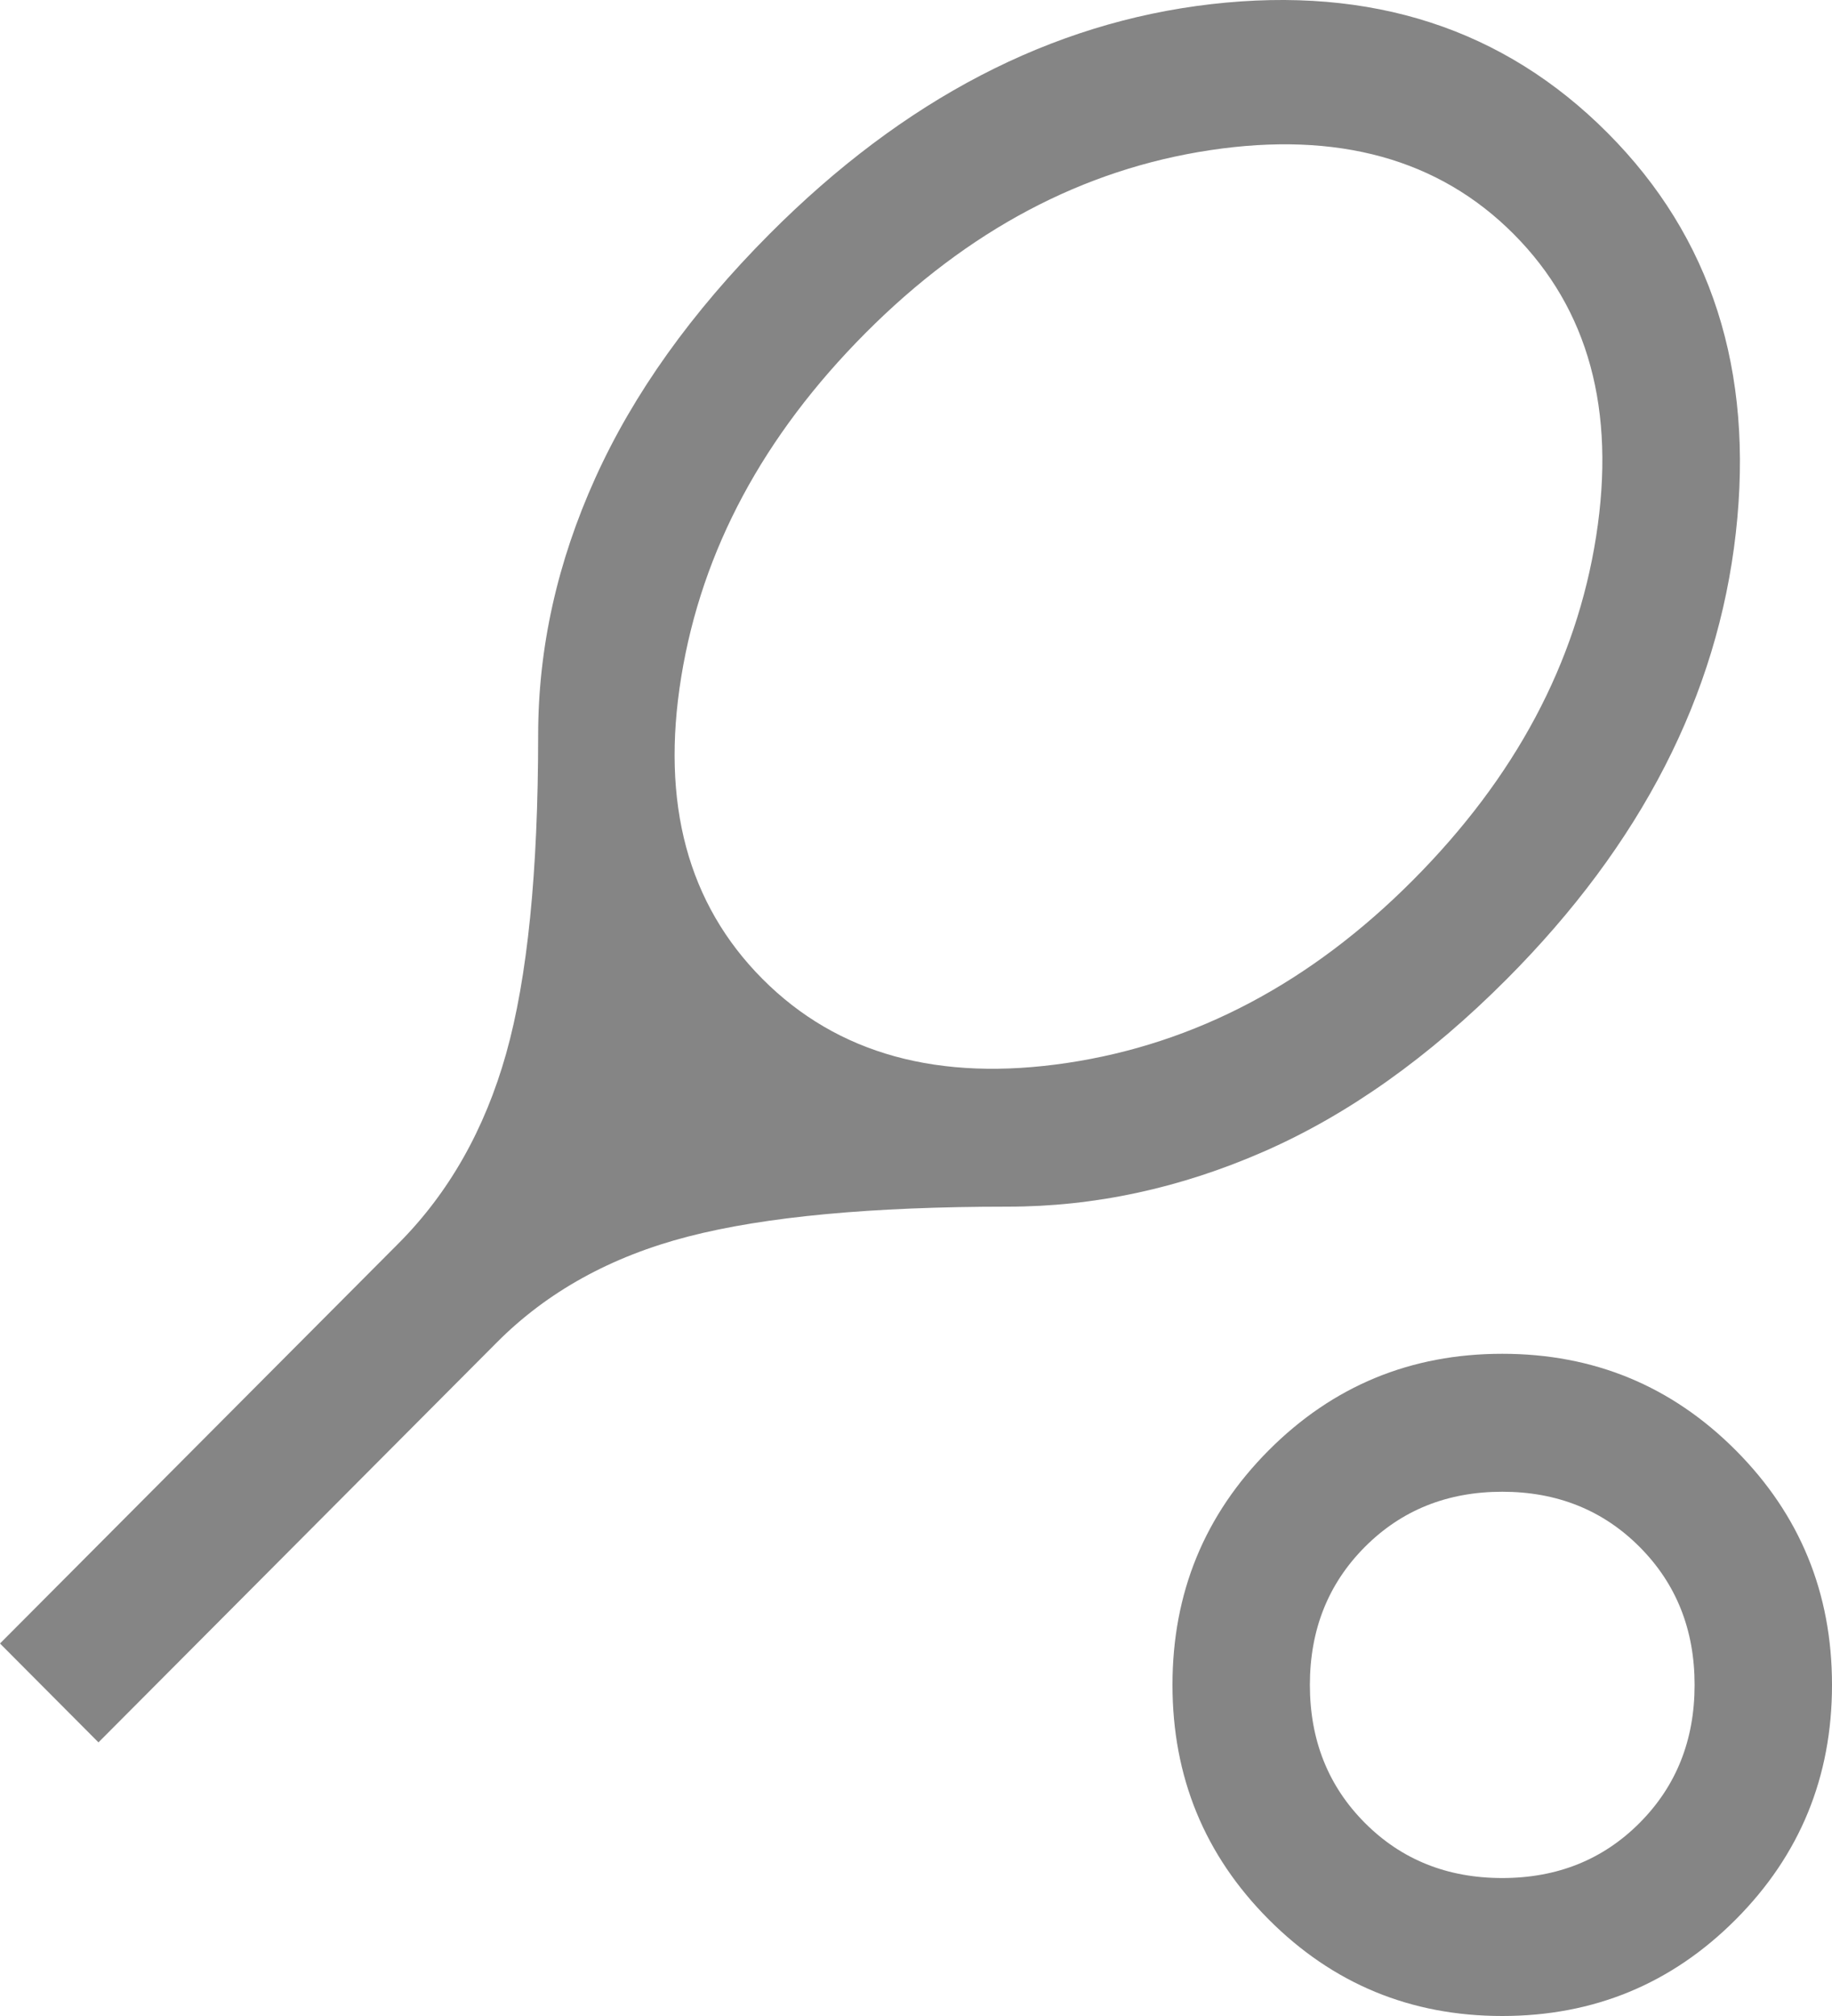 <svg width="40" height="44" viewBox="0 0 40 44" fill="none" xmlns="http://www.w3.org/2000/svg">
<path d="M2.15 38.028L0 35.87L8.7 27.139C9.8 26.035 10.583 24.655 11.05 22.999C11.517 21.343 11.75 19.026 11.75 16.048C11.75 14.141 12.167 12.268 13 10.428C13.833 8.588 15.1 6.815 16.8 5.109C19.733 2.165 22.95 0.492 26.45 0.09C29.95 -0.311 32.833 0.626 35.1 2.901C37.367 5.175 38.3 8.086 37.9 11.632C37.5 15.178 35.833 18.424 32.9 21.368C31.2 23.074 29.433 24.328 27.6 25.131C25.767 25.934 23.9 26.336 22 26.336C19.033 26.336 16.708 26.553 15.025 26.988C13.342 27.423 11.95 28.192 10.85 29.297L2.15 38.028ZM16.65 21.368C18.283 23.007 20.5 23.617 23.3 23.199C26.1 22.781 28.617 21.451 30.85 19.21C33.083 16.968 34.417 14.468 34.85 11.708C35.283 8.948 34.683 6.748 33.05 5.109C31.417 3.469 29.208 2.859 26.425 3.277C23.642 3.695 21.133 5.025 18.9 7.266C16.667 9.508 15.325 12.009 14.875 14.769C14.425 17.529 15.017 19.728 16.65 21.368V21.368ZM32.8 44C30.8 44 29.1 43.297 27.7 41.892C26.3 40.487 25.6 38.781 25.6 36.774C25.6 34.766 26.3 33.06 27.7 31.655C29.1 30.25 30.8 29.547 32.8 29.547C34.8 29.547 36.5 30.25 37.9 31.655C39.3 33.06 40 34.766 40 36.774C40 38.781 39.3 40.487 37.9 41.892C36.5 43.297 34.8 44 32.8 44ZM32.8 40.989C34 40.989 35 40.588 35.8 39.785C36.6 38.982 37 37.978 37 36.774C37 35.569 36.6 34.566 35.8 33.763C35 32.96 34 32.558 32.8 32.558C31.6 32.558 30.6 32.96 29.8 33.763C29 34.566 28.6 35.569 28.6 36.774C28.6 37.978 29 38.982 29.8 39.785C30.6 40.588 31.6 40.989 32.8 40.989Z" fill="#858585"/>
</svg>
